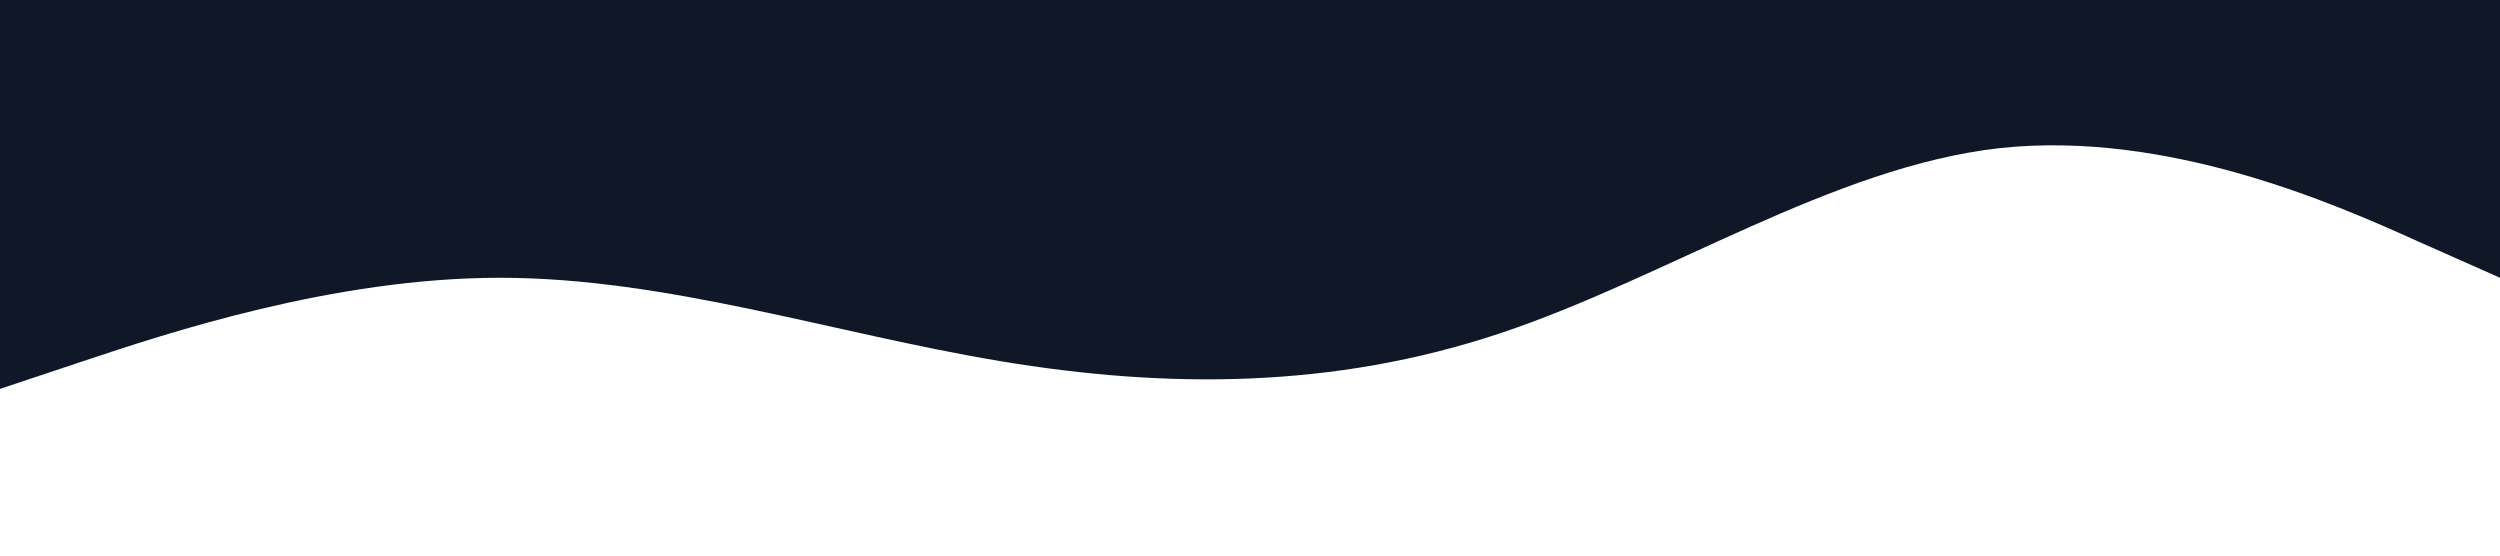 <?xml version="1.0" standalone="no"?><svg xmlns="http://www.w3.org/2000/svg" viewBox="0 0 1440 320"><path fill="#101827" fill-opacity="1" d="M0,224L48,208C96,192,192,160,288,160C384,160,480,192,576,208C672,224,768,224,864,192C960,160,1056,96,1152,85.3C1248,75,1344,117,1392,138.7L1440,160L1440,0L1392,0C1344,0,1248,0,1152,0C1056,0,960,0,864,0C768,0,672,0,576,0C480,0,384,0,288,0C192,0,96,0,48,0L0,0Z"></path></svg>